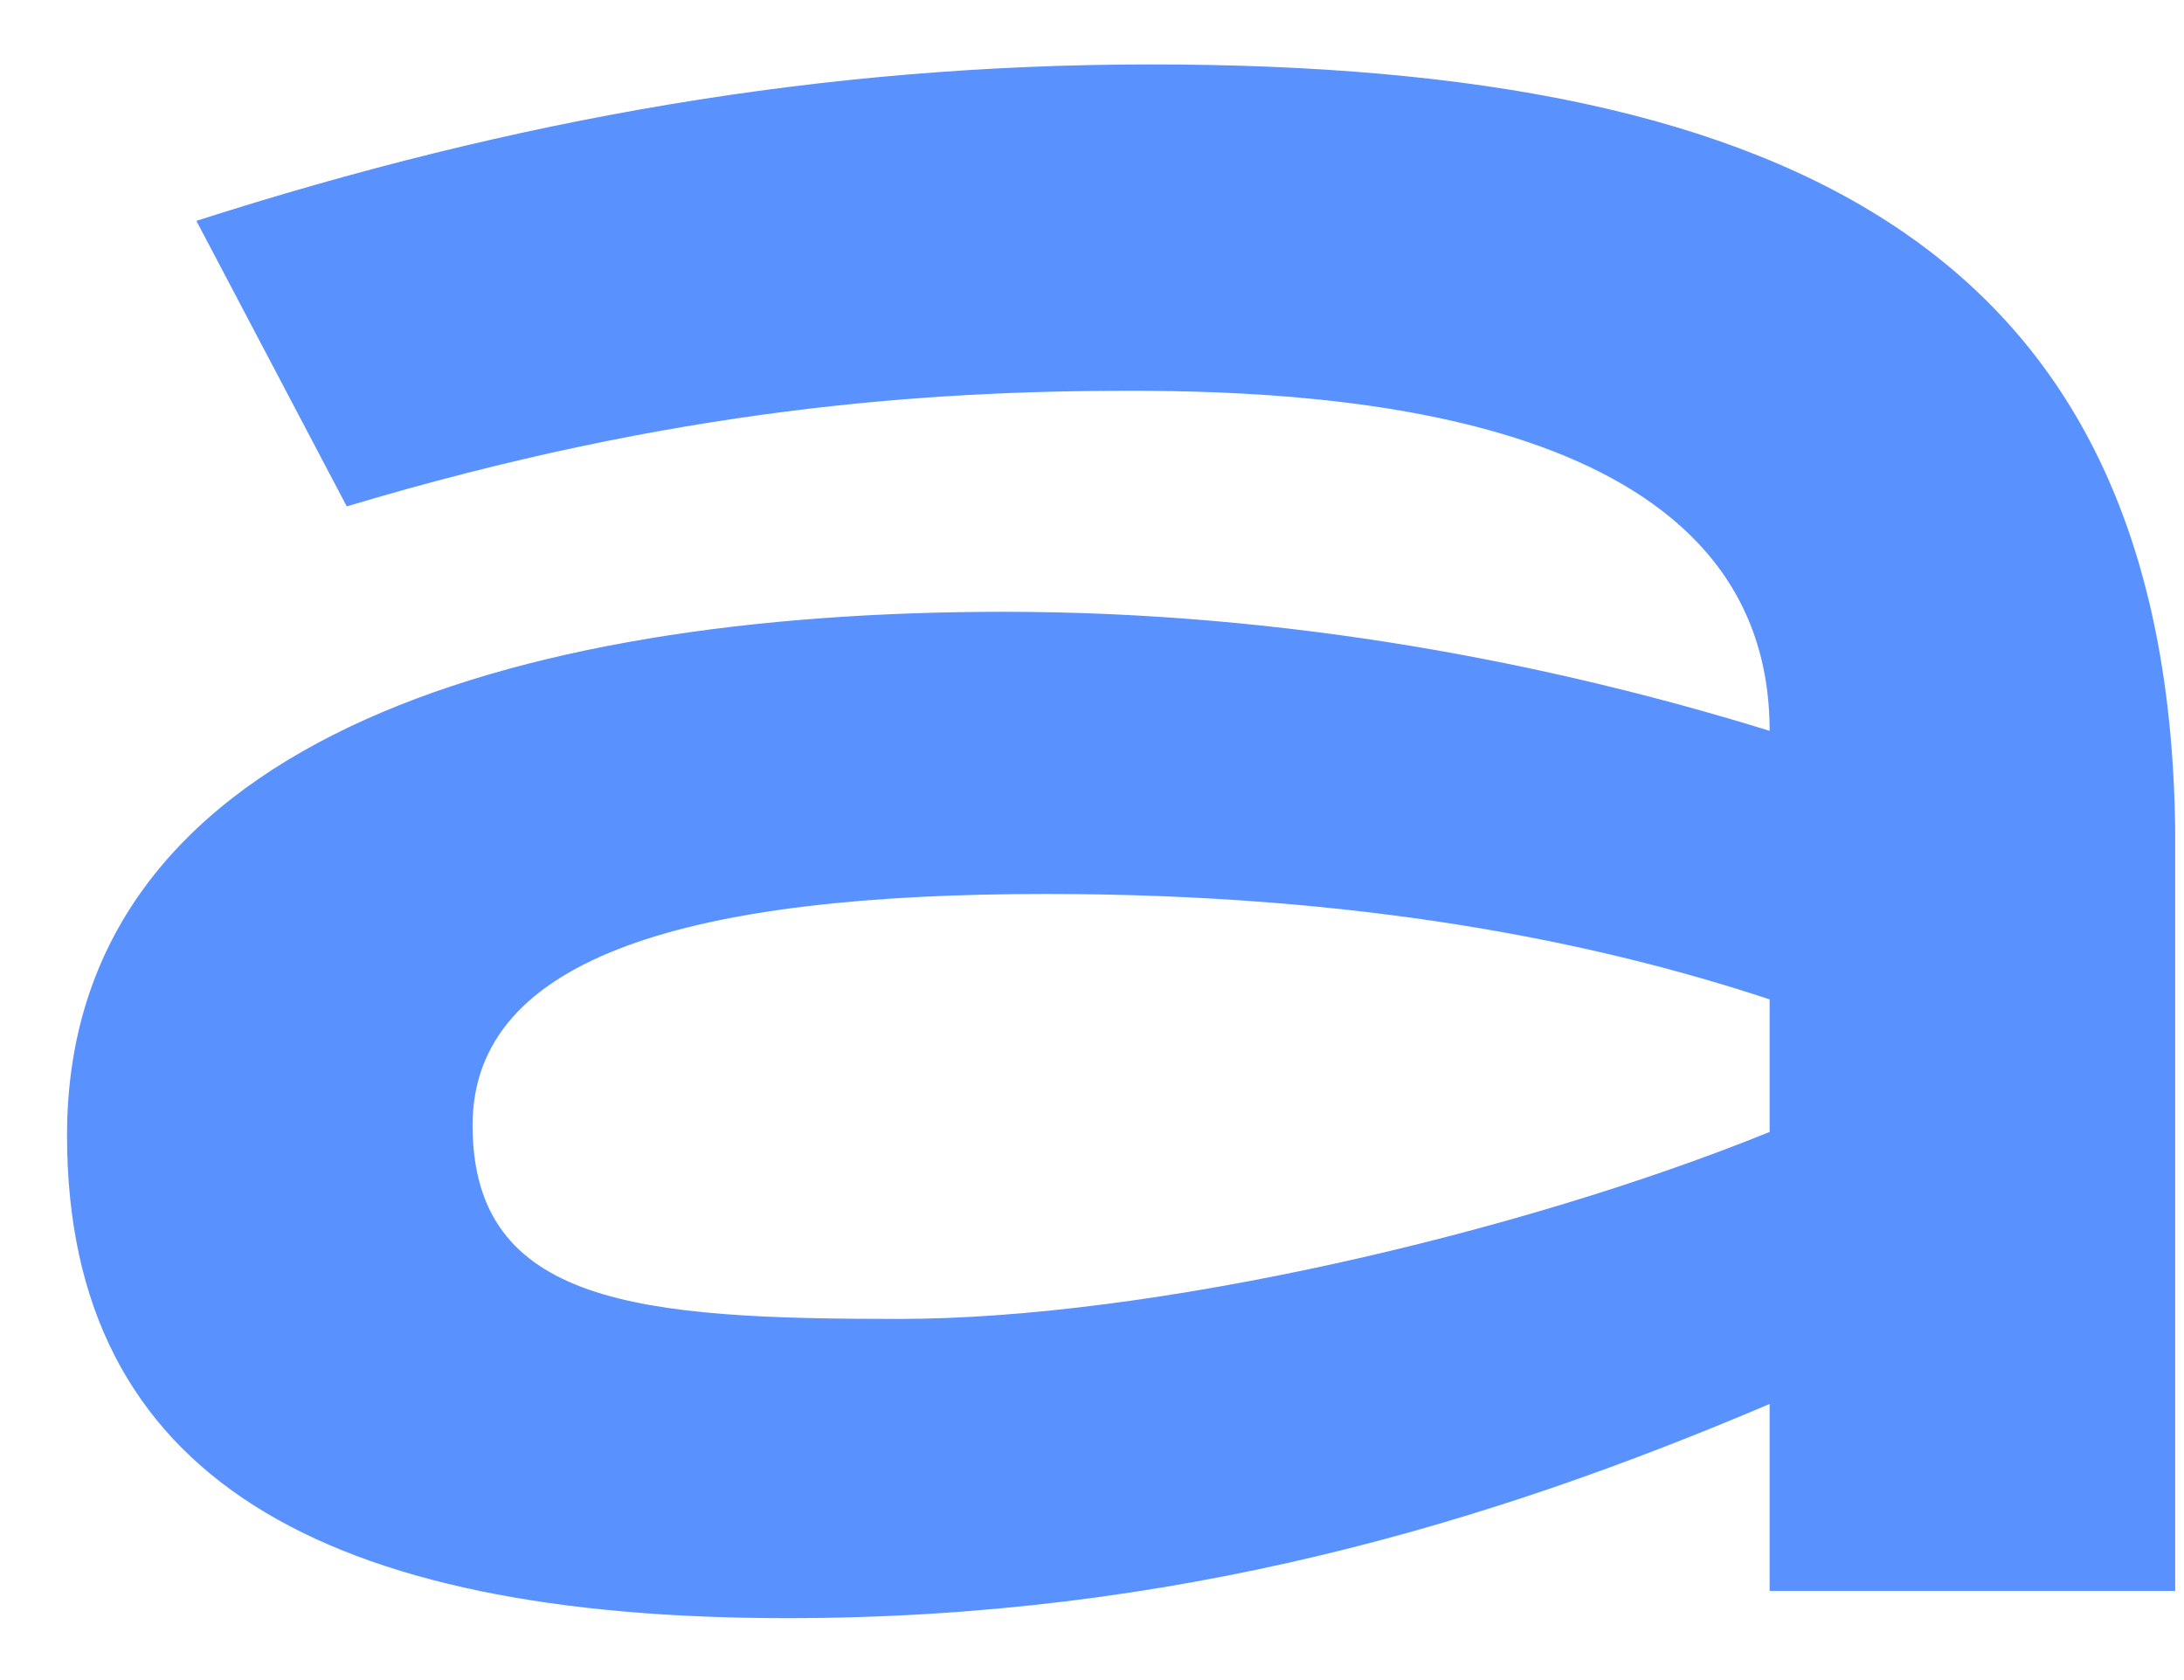 <svg width="26" height="20" viewBox="0 0 26 20" fill="none" xmlns="http://www.w3.org/2000/svg">
<path d="M9.372 19.263C13.992 19.263 17.738 18.13 21.067 16.713V18.939H25.895V9.873C25.812 3.074 21.442 0.767 13.701 0.767C9.788 0.767 6.126 1.414 2.338 2.629L4.128 6.028C8.04 4.855 11.037 4.652 13.451 4.652C15.948 4.652 21.067 4.936 21.067 8.7C18.445 7.89 15.324 7.283 11.953 7.283C6.042 7.283 0.798 8.861 0.798 13.516C0.798 17.604 3.878 19.263 9.372 19.263ZM10.704 15.701C7.624 15.701 5.626 15.54 5.626 13.395C5.626 11.371 8.248 10.642 12.452 10.642C16.198 10.642 18.986 11.209 21.067 11.897V13.475C18.071 14.69 13.701 15.701 10.704 15.701Z" fill="#5991FF"/>
</svg>
